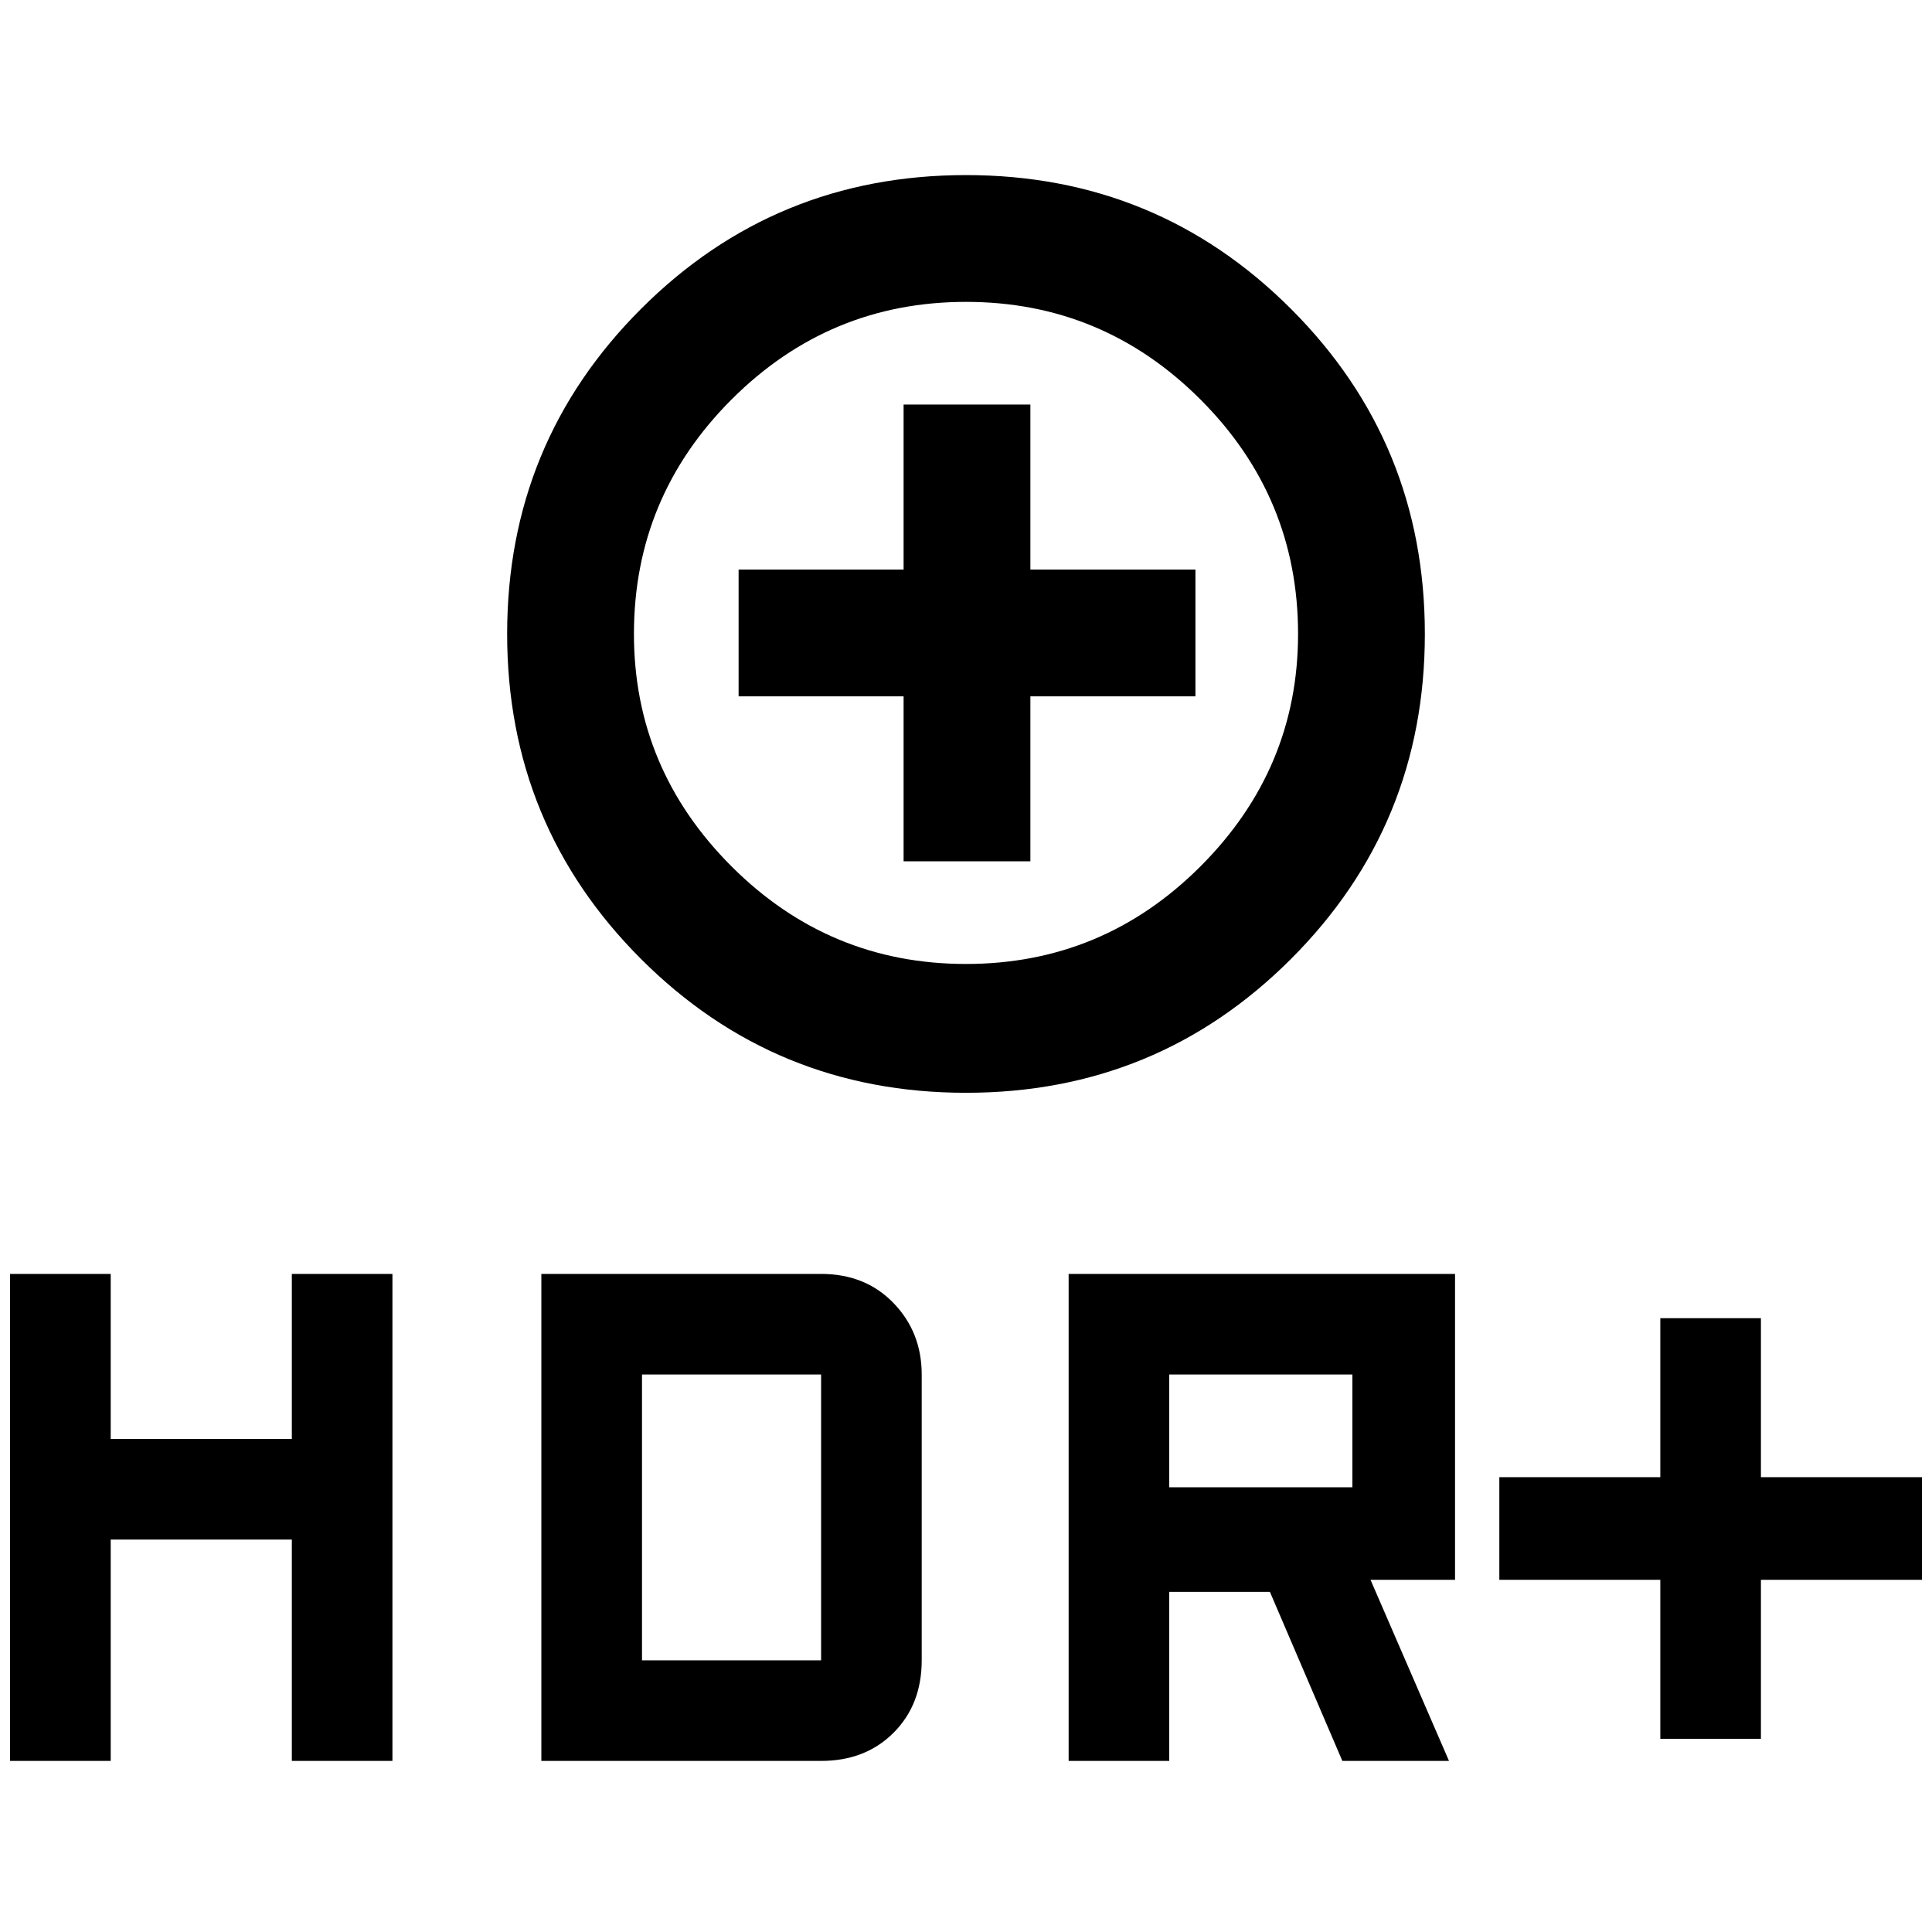 <svg xmlns="http://www.w3.org/2000/svg" height="40" width="40"><path d="M20 22.625Q16.042 22.625 13.271 19.854Q10.5 17.083 10.5 13.125Q10.5 9.167 13.271 6.396Q16.042 3.625 20 3.625Q23.958 3.625 26.729 6.396Q29.5 9.167 29.5 13.125Q29.5 17.083 26.729 19.854Q23.958 22.625 20 22.625ZM20 19.958Q22.833 19.958 24.854 17.938Q26.875 15.917 26.875 13.125Q26.875 10.292 24.854 8.271Q22.833 6.25 20 6.25Q17.167 6.25 15.146 8.271Q13.125 10.292 13.125 13.125Q13.125 15.917 15.146 17.938Q17.167 19.958 20 19.958ZM18.708 17.833H21.333V14.417H24.75V11.792H21.333V8.375H18.708V11.792H15.292V14.417H18.708ZM34.375 36V32.708H31.042V30.583H34.375V27.292H36.458V30.583H39.792V32.708H36.458V36ZM22.125 36.458V26.375H30.125V32.708H28.375L30 36.458H27.792L26.292 32.958H24.208V36.458ZM24.208 30.792H28V28.458H24.208ZM0.208 36.458V26.375H2.292V29.792H6.042V26.375H8.125V36.458H6.042V31.875H2.292V36.458ZM11.208 36.458V26.375H17Q17.917 26.375 18.5 26.979Q19.083 27.583 19.083 28.458V34.375Q19.083 35.292 18.5 35.875Q17.917 36.458 17 36.458ZM13.292 34.375H17Q17 34.375 17 34.375Q17 34.375 17 34.375V28.458Q17 28.458 17 28.458Q17 28.458 17 28.458H13.292ZM20 13.125Q20 13.125 20 13.125Q20 13.125 20 13.125Q20 13.125 20 13.125Q20 13.125 20 13.125Q20 13.125 20 13.125Q20 13.125 20 13.125Q20 13.125 20 13.125Q20 13.125 20 13.125Z"/></svg>